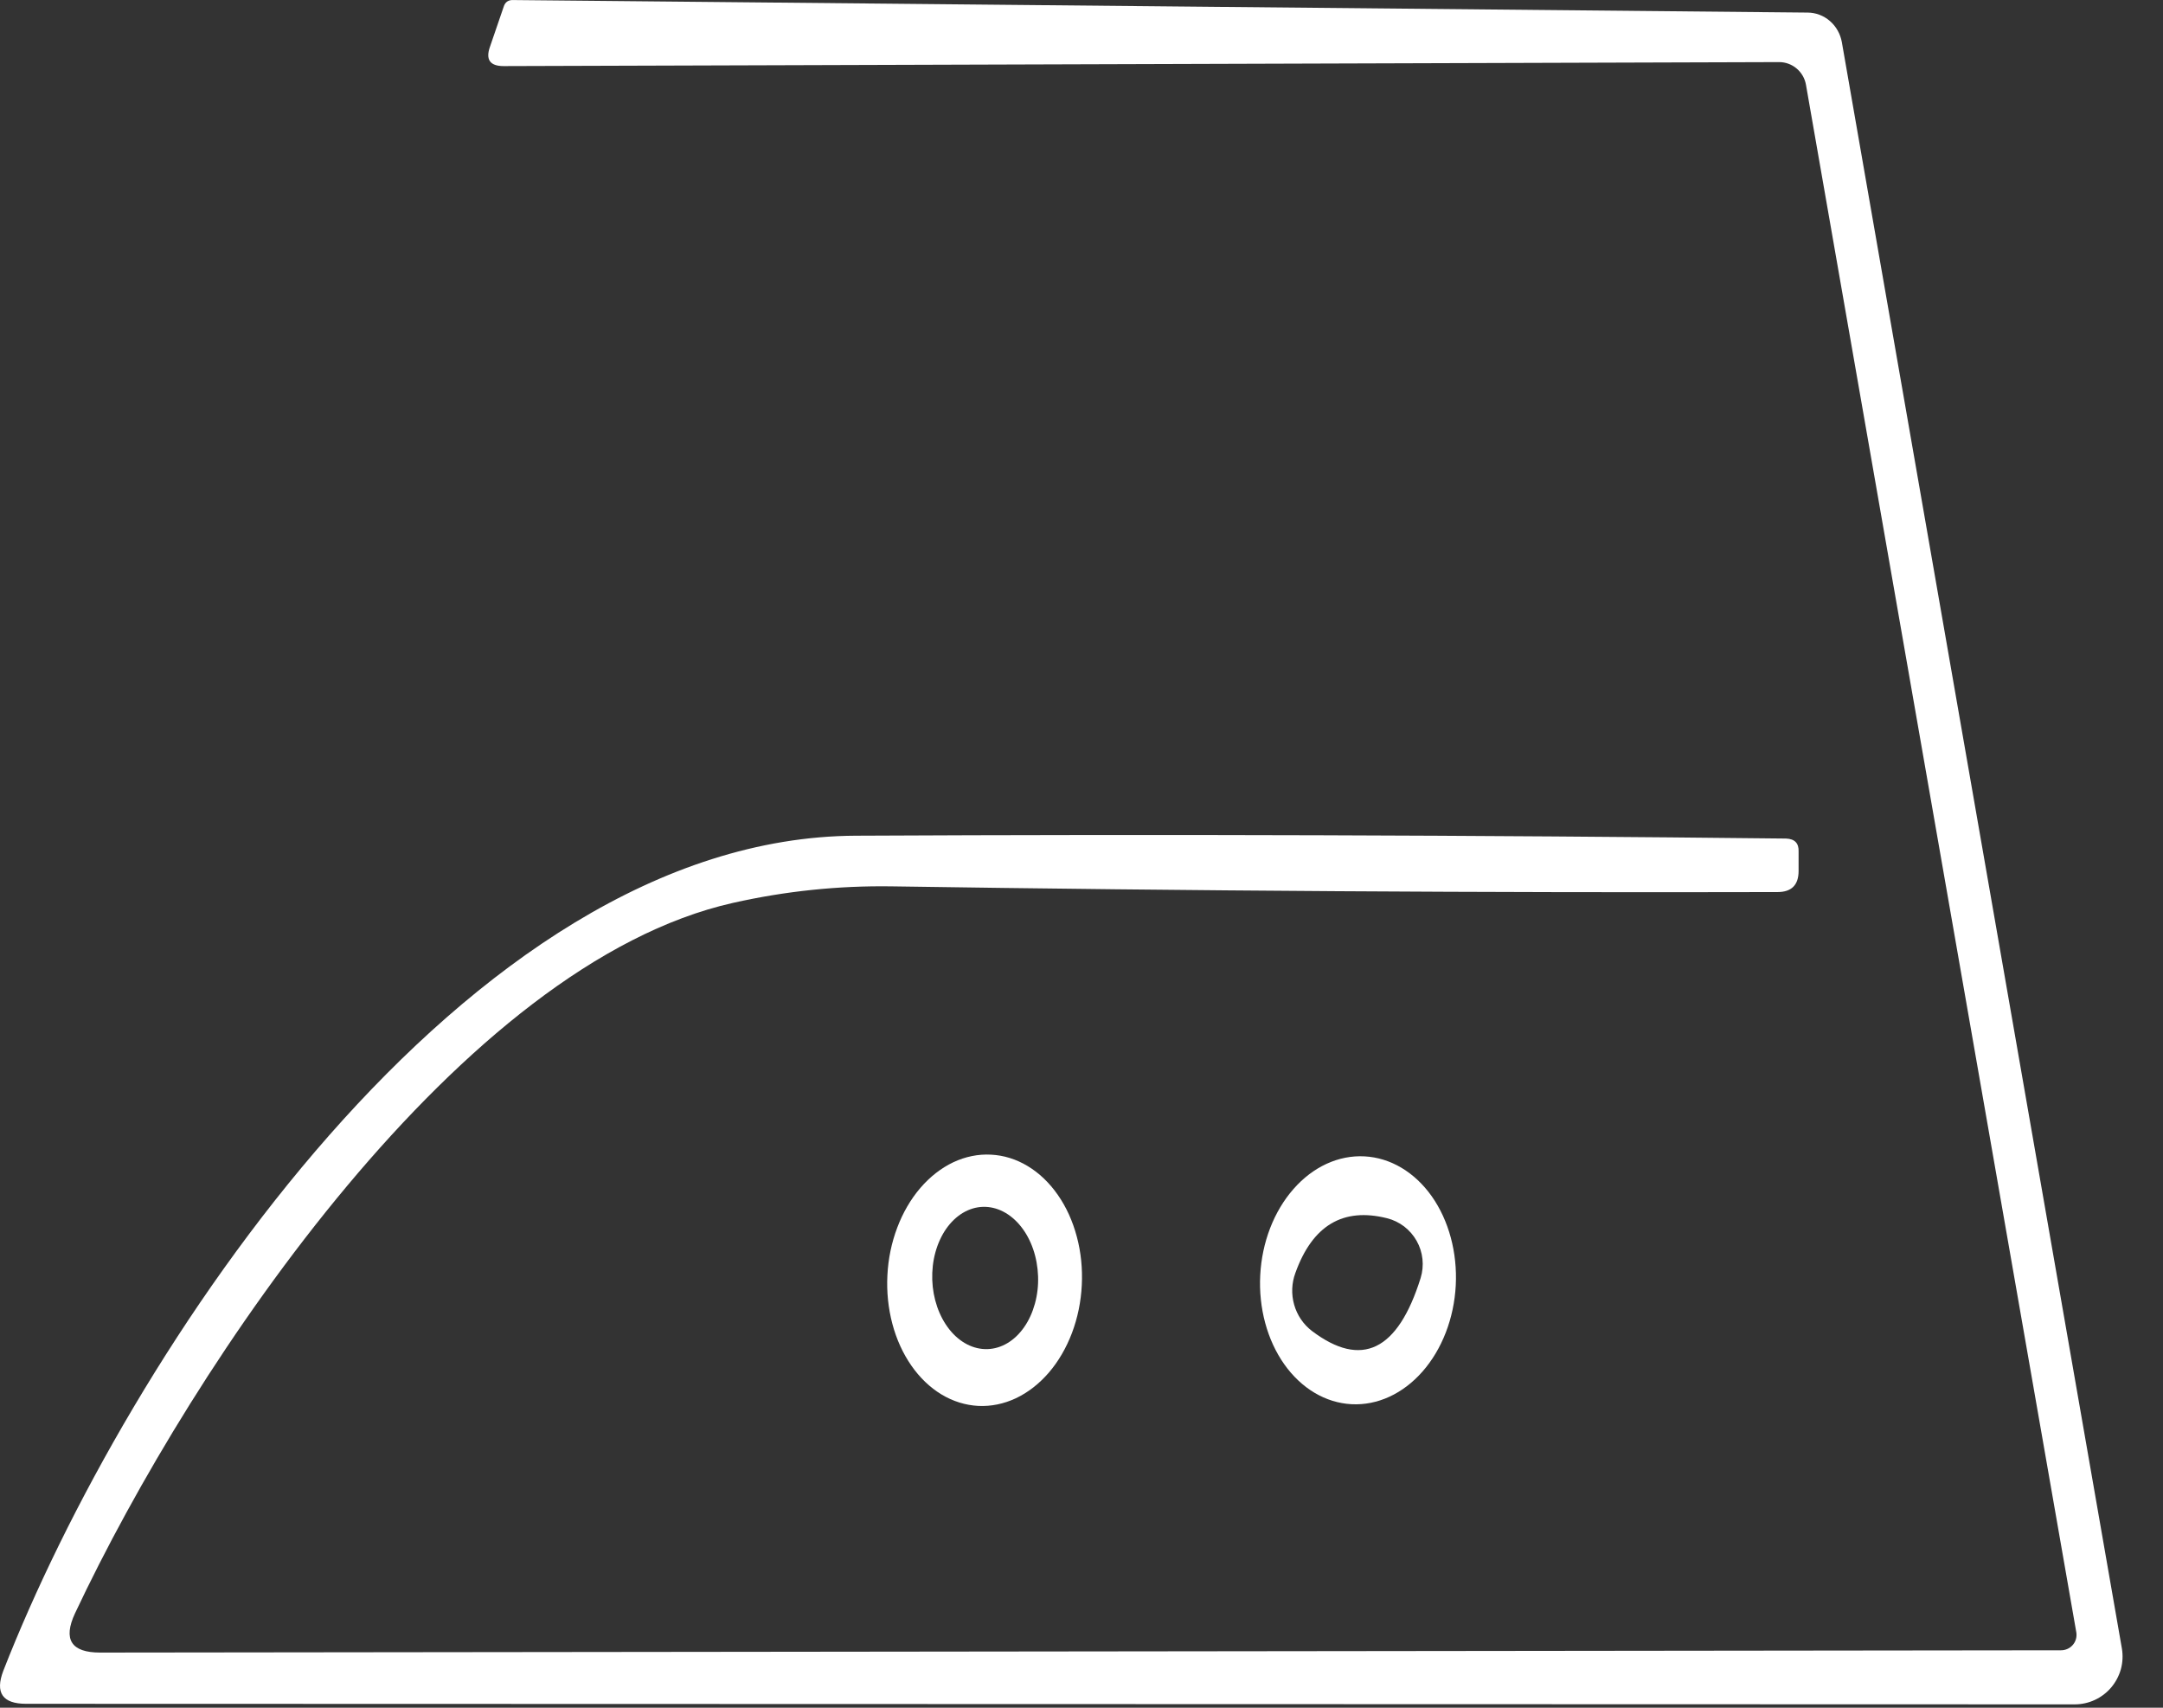 <svg width="38" height="30" viewBox="0 0 38 30" fill="none" xmlns="http://www.w3.org/2000/svg">
<rect x="0" y="0" width="38" height="30" fill="#333333" stroke="none"/>
<path d="M1.758 29.031L36.208 28.991C36.247 28.991 36.285 28.983 36.321 28.967C36.357 28.951 36.389 28.927 36.414 28.898C36.44 28.869 36.459 28.834 36.47 28.796C36.481 28.759 36.483 28.719 36.478 28.681L31.728 1.491C31.709 1.379 31.651 1.278 31.565 1.205C31.48 1.132 31.37 1.091 31.258 1.091L8.848 1.161C8.608 1.161 8.528 1.047 8.608 0.821L8.848 0.121C8.874 0.034 8.934 -0.006 9.028 0.001L31.758 0.221C31.9 0.222 32.039 0.274 32.148 0.369C32.258 0.464 32.332 0.596 32.358 0.741L37.278 28.961C37.298 29.081 37.292 29.205 37.26 29.323C37.227 29.441 37.169 29.55 37.09 29.644C37.011 29.737 36.913 29.812 36.802 29.863C36.691 29.915 36.57 29.941 36.448 29.941L0.458 29.931C0.044 29.931 -0.089 29.737 0.058 29.351C2.228 23.801 8.158 14.711 15.038 14.681C20.471 14.654 25.918 14.671 31.378 14.731C31.531 14.737 31.604 14.814 31.598 14.961V15.301C31.598 15.547 31.474 15.671 31.228 15.671C26.114 15.684 20.928 15.651 15.668 15.571C14.728 15.557 13.798 15.654 12.878 15.861C8.118 16.931 3.418 23.881 1.318 28.341C1.104 28.801 1.251 29.031 1.758 29.031Z" fill="white"/>
<path d="M23.744 24.668C23.288 24.644 22.863 24.392 22.562 23.966C22.262 23.541 22.11 22.978 22.14 22.401C22.17 21.823 22.38 21.279 22.724 20.888C23.067 20.496 23.516 20.29 23.972 20.314C24.427 20.338 24.852 20.59 25.153 21.015C25.453 21.44 25.605 22.003 25.575 22.581C25.545 23.158 25.335 23.702 24.991 24.094C24.648 24.485 24.199 24.692 23.744 24.668ZM22.758 22.361C22.691 22.541 22.684 22.737 22.736 22.92C22.788 23.104 22.897 23.265 23.048 23.381C23.921 24.041 24.558 23.731 24.958 22.451C24.991 22.343 25.002 22.23 24.99 22.118C24.978 22.006 24.944 21.897 24.888 21.799C24.833 21.701 24.758 21.615 24.669 21.546C24.579 21.478 24.477 21.428 24.368 21.401C23.594 21.207 23.058 21.527 22.758 22.361Z" fill="white"/>
<path d="M17.186 24.698C16.962 24.686 16.742 24.618 16.541 24.497C16.339 24.375 16.159 24.203 16.011 23.99C15.863 23.777 15.749 23.528 15.677 23.255C15.605 22.983 15.575 22.694 15.59 22.404C15.604 22.114 15.663 21.83 15.763 21.566C15.862 21.303 16 21.066 16.169 20.869C16.338 20.672 16.535 20.519 16.747 20.418C16.96 20.318 17.185 20.272 17.409 20.284C17.634 20.295 17.853 20.363 18.055 20.485C18.256 20.606 18.436 20.778 18.584 20.991C18.733 21.204 18.846 21.454 18.918 21.726C18.991 21.998 19.02 22.287 19.005 22.577C18.991 22.867 18.932 23.152 18.833 23.415C18.733 23.679 18.595 23.916 18.426 24.113C18.257 24.309 18.061 24.462 17.848 24.563C17.635 24.663 17.41 24.709 17.186 24.698ZM17.349 23.7C17.471 23.696 17.591 23.66 17.702 23.593C17.812 23.527 17.912 23.431 17.994 23.312C18.077 23.193 18.14 23.053 18.182 22.9C18.224 22.747 18.243 22.584 18.237 22.42C18.226 22.089 18.118 21.774 17.936 21.546C17.753 21.317 17.513 21.193 17.266 21.201C17.144 21.205 17.024 21.242 16.914 21.308C16.803 21.375 16.704 21.47 16.621 21.589C16.539 21.708 16.475 21.848 16.433 22.001C16.391 22.154 16.373 22.317 16.378 22.482C16.389 22.813 16.498 23.127 16.68 23.356C16.862 23.584 17.102 23.708 17.349 23.7Z" fill="white"/>
</svg>
